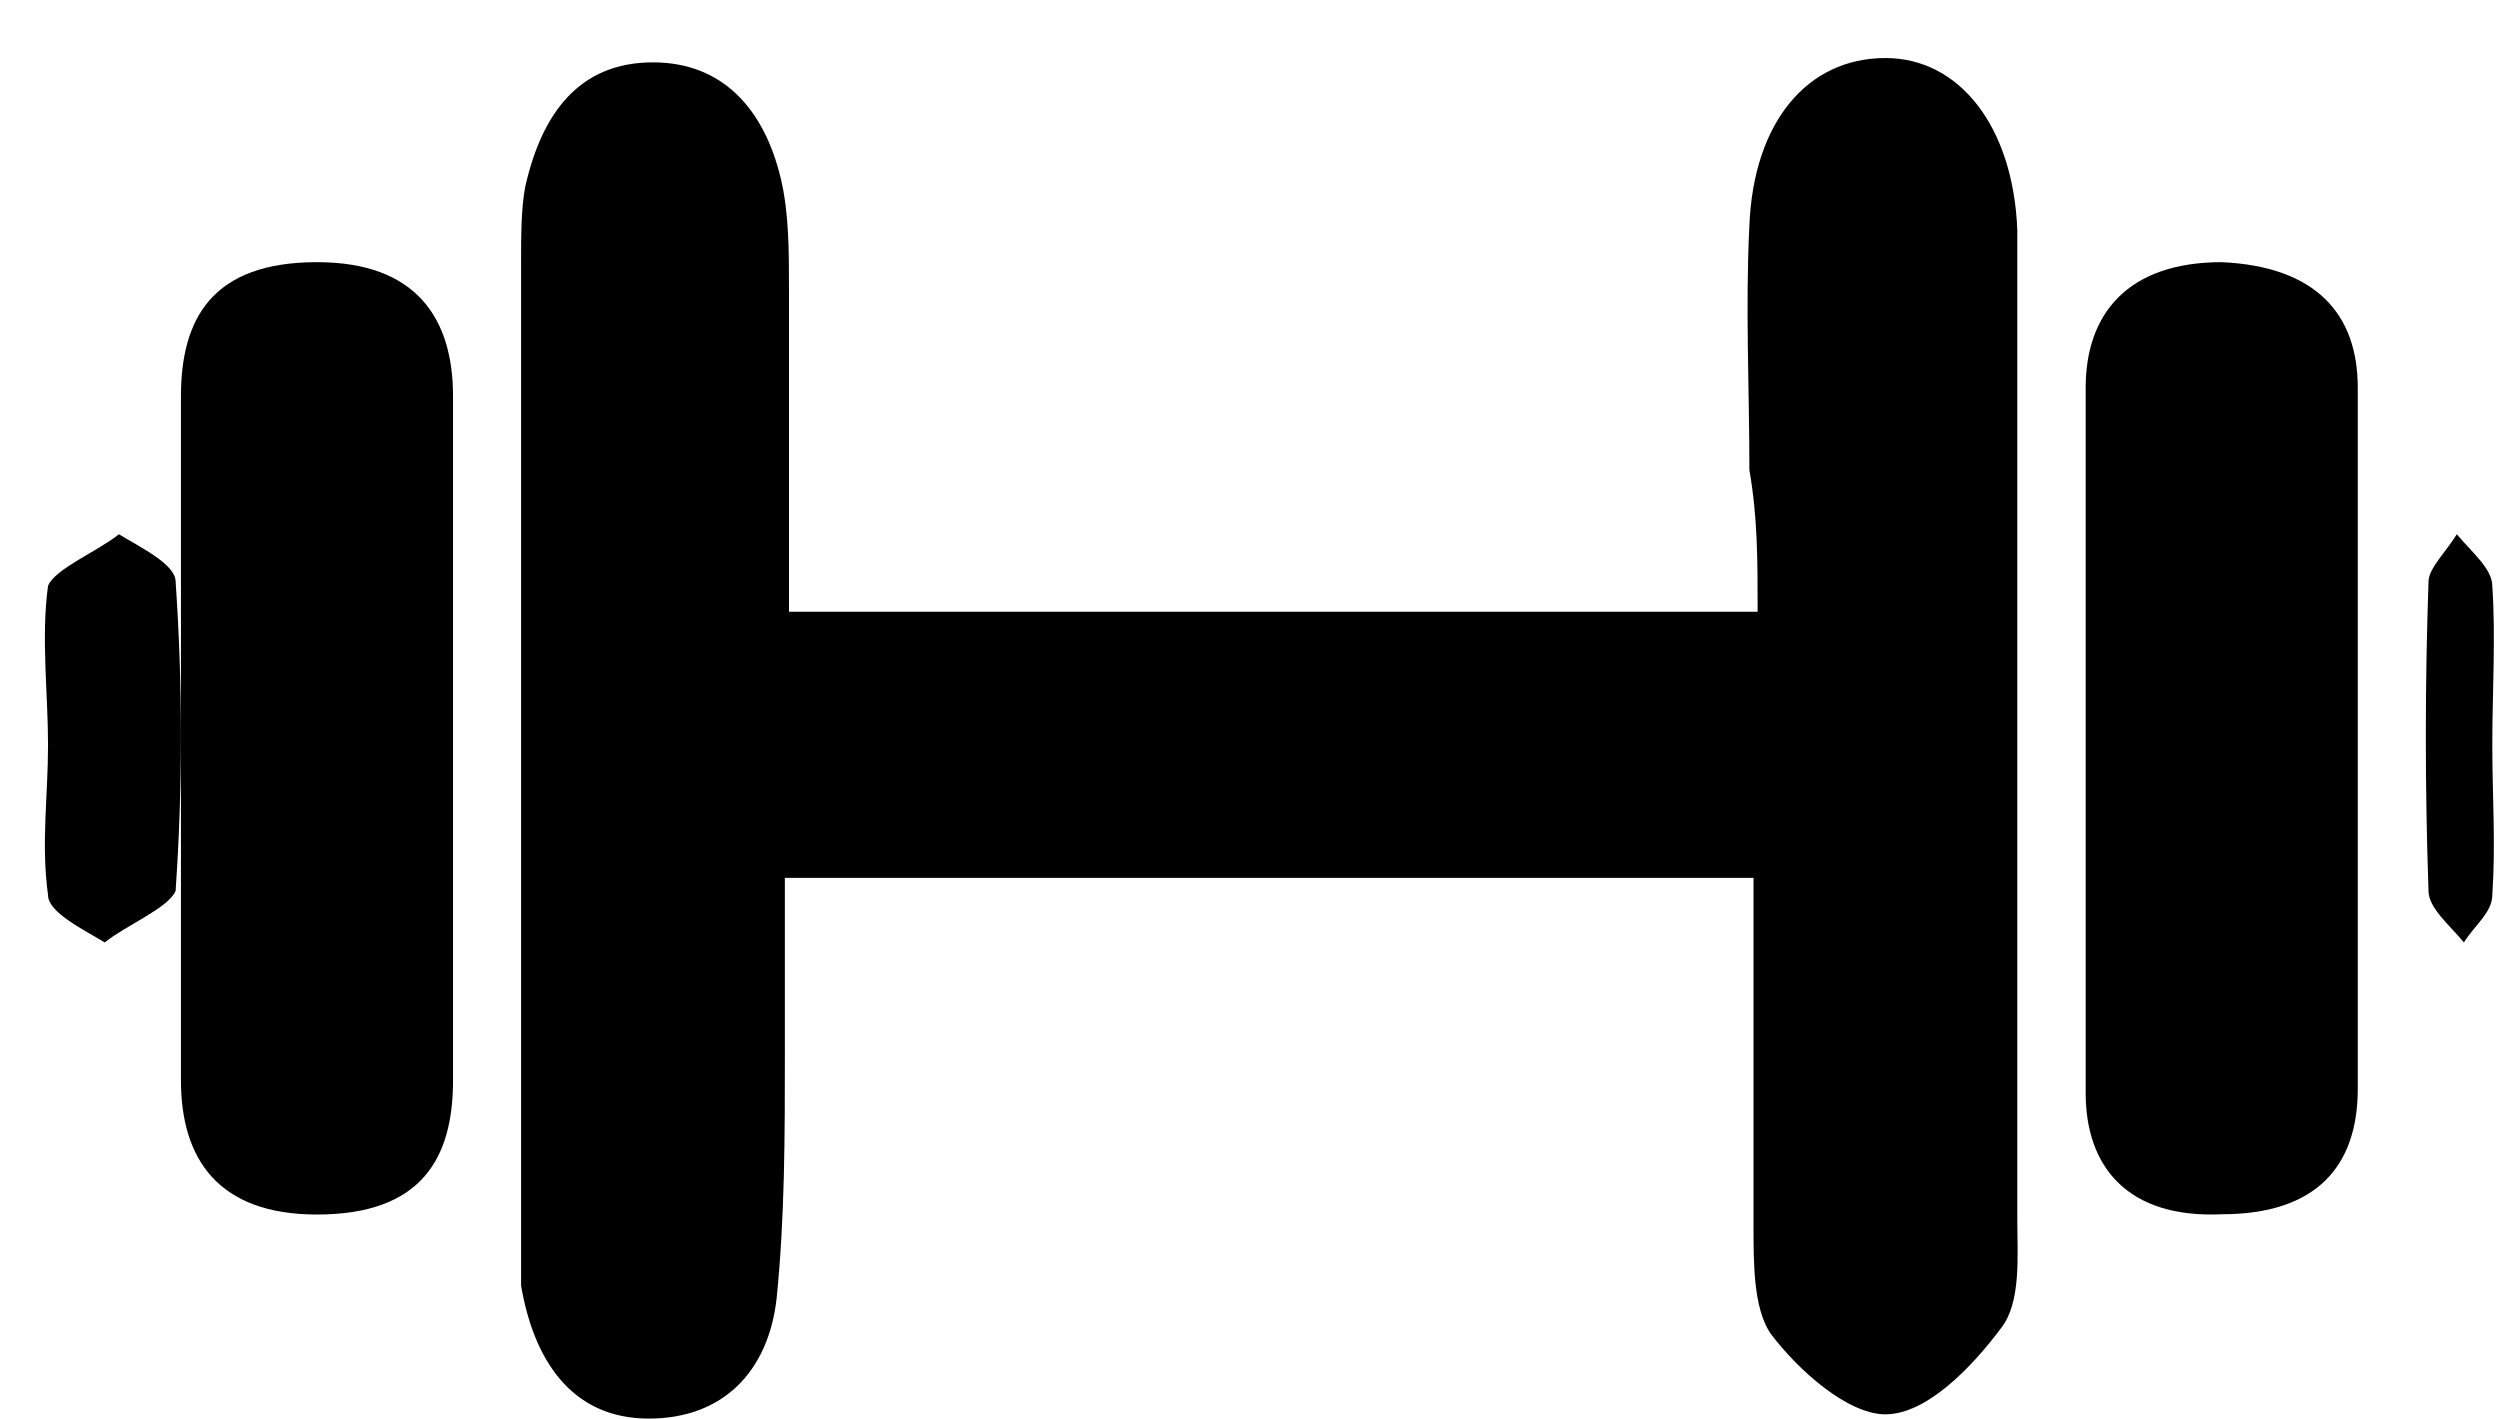 <svg width="37" height="21" viewBox="0 0 37 21" fill="none" xmlns="http://www.w3.org/2000/svg">
<path d="M26.013 9.054C21.194 9.054 16.497 9.054 11.677 9.054C11.677 7.402 11.677 5.878 11.677 4.29C11.677 3.718 11.677 3.146 11.555 2.638C11.311 1.622 10.701 0.923 9.664 0.923C8.566 0.923 8.017 1.685 7.773 2.765C7.712 3.083 7.712 3.527 7.712 3.845C7.712 8.609 7.712 13.373 7.712 18.073C7.712 18.391 7.712 18.709 7.712 19.026C7.895 20.106 8.444 20.995 9.603 20.995C10.701 20.995 11.372 20.297 11.494 19.217C11.616 18.01 11.616 16.803 11.616 15.596C11.616 14.77 11.616 13.945 11.616 12.992C16.375 12.992 21.072 12.992 25.952 12.992C25.952 14.707 25.952 16.422 25.952 18.137C25.952 18.709 25.952 19.344 26.196 19.725C26.623 20.297 27.355 20.932 27.904 20.932C28.514 20.932 29.185 20.233 29.612 19.661C29.917 19.28 29.856 18.582 29.856 18.073C29.856 13.309 29.856 8.545 29.856 3.845C29.856 3.718 29.856 3.591 29.856 3.4C29.795 1.876 29.002 0.859 27.904 0.859C26.745 0.859 25.952 1.812 25.891 3.337C25.83 4.544 25.891 5.751 25.891 6.957C26.013 7.656 26.013 8.291 26.013 9.054Z" fill="black"/>
<path d="M2.678 10.927C2.678 12.593 2.678 14.323 2.678 15.989C2.678 17.142 3.22 17.975 4.691 17.975C6.24 17.975 6.705 17.142 6.705 15.989C6.705 12.593 6.705 9.198 6.705 5.866C6.705 4.713 6.163 3.88 4.691 3.88C3.142 3.88 2.678 4.713 2.678 5.866C2.678 7.532 2.678 9.198 2.678 10.927Z" fill="black"/>
<path d="M34.895 10.925C34.895 9.196 34.895 7.467 34.895 5.737C34.895 4.648 34.276 3.944 32.882 3.88C31.488 3.88 30.868 4.648 30.868 5.737C30.868 9.196 30.868 12.655 30.868 16.178C30.868 17.267 31.488 18.035 32.882 17.971C34.276 17.971 34.895 17.267 34.895 16.114C34.895 14.384 34.895 12.655 34.895 10.925Z" fill="black"/>
<path d="M0.711 11.023C0.711 11.786 0.606 12.485 0.711 13.248C0.711 13.503 1.235 13.757 1.55 13.948C1.865 13.693 2.494 13.439 2.599 13.185C2.704 11.659 2.704 10.133 2.599 8.606C2.599 8.352 2.074 8.098 1.76 7.907C1.445 8.161 0.816 8.416 0.711 8.67C0.606 9.433 0.711 10.26 0.711 11.023Z" fill="black"/>
<path d="M36.886 11.023C36.886 10.26 36.938 9.433 36.886 8.67C36.886 8.416 36.571 8.161 36.361 7.907C36.204 8.161 35.942 8.416 35.942 8.606C35.889 10.133 35.889 11.659 35.942 13.185C35.942 13.439 36.256 13.693 36.466 13.948C36.624 13.693 36.886 13.503 36.886 13.248C36.938 12.485 36.886 11.786 36.886 11.023Z" fill="black"/>
</svg>
